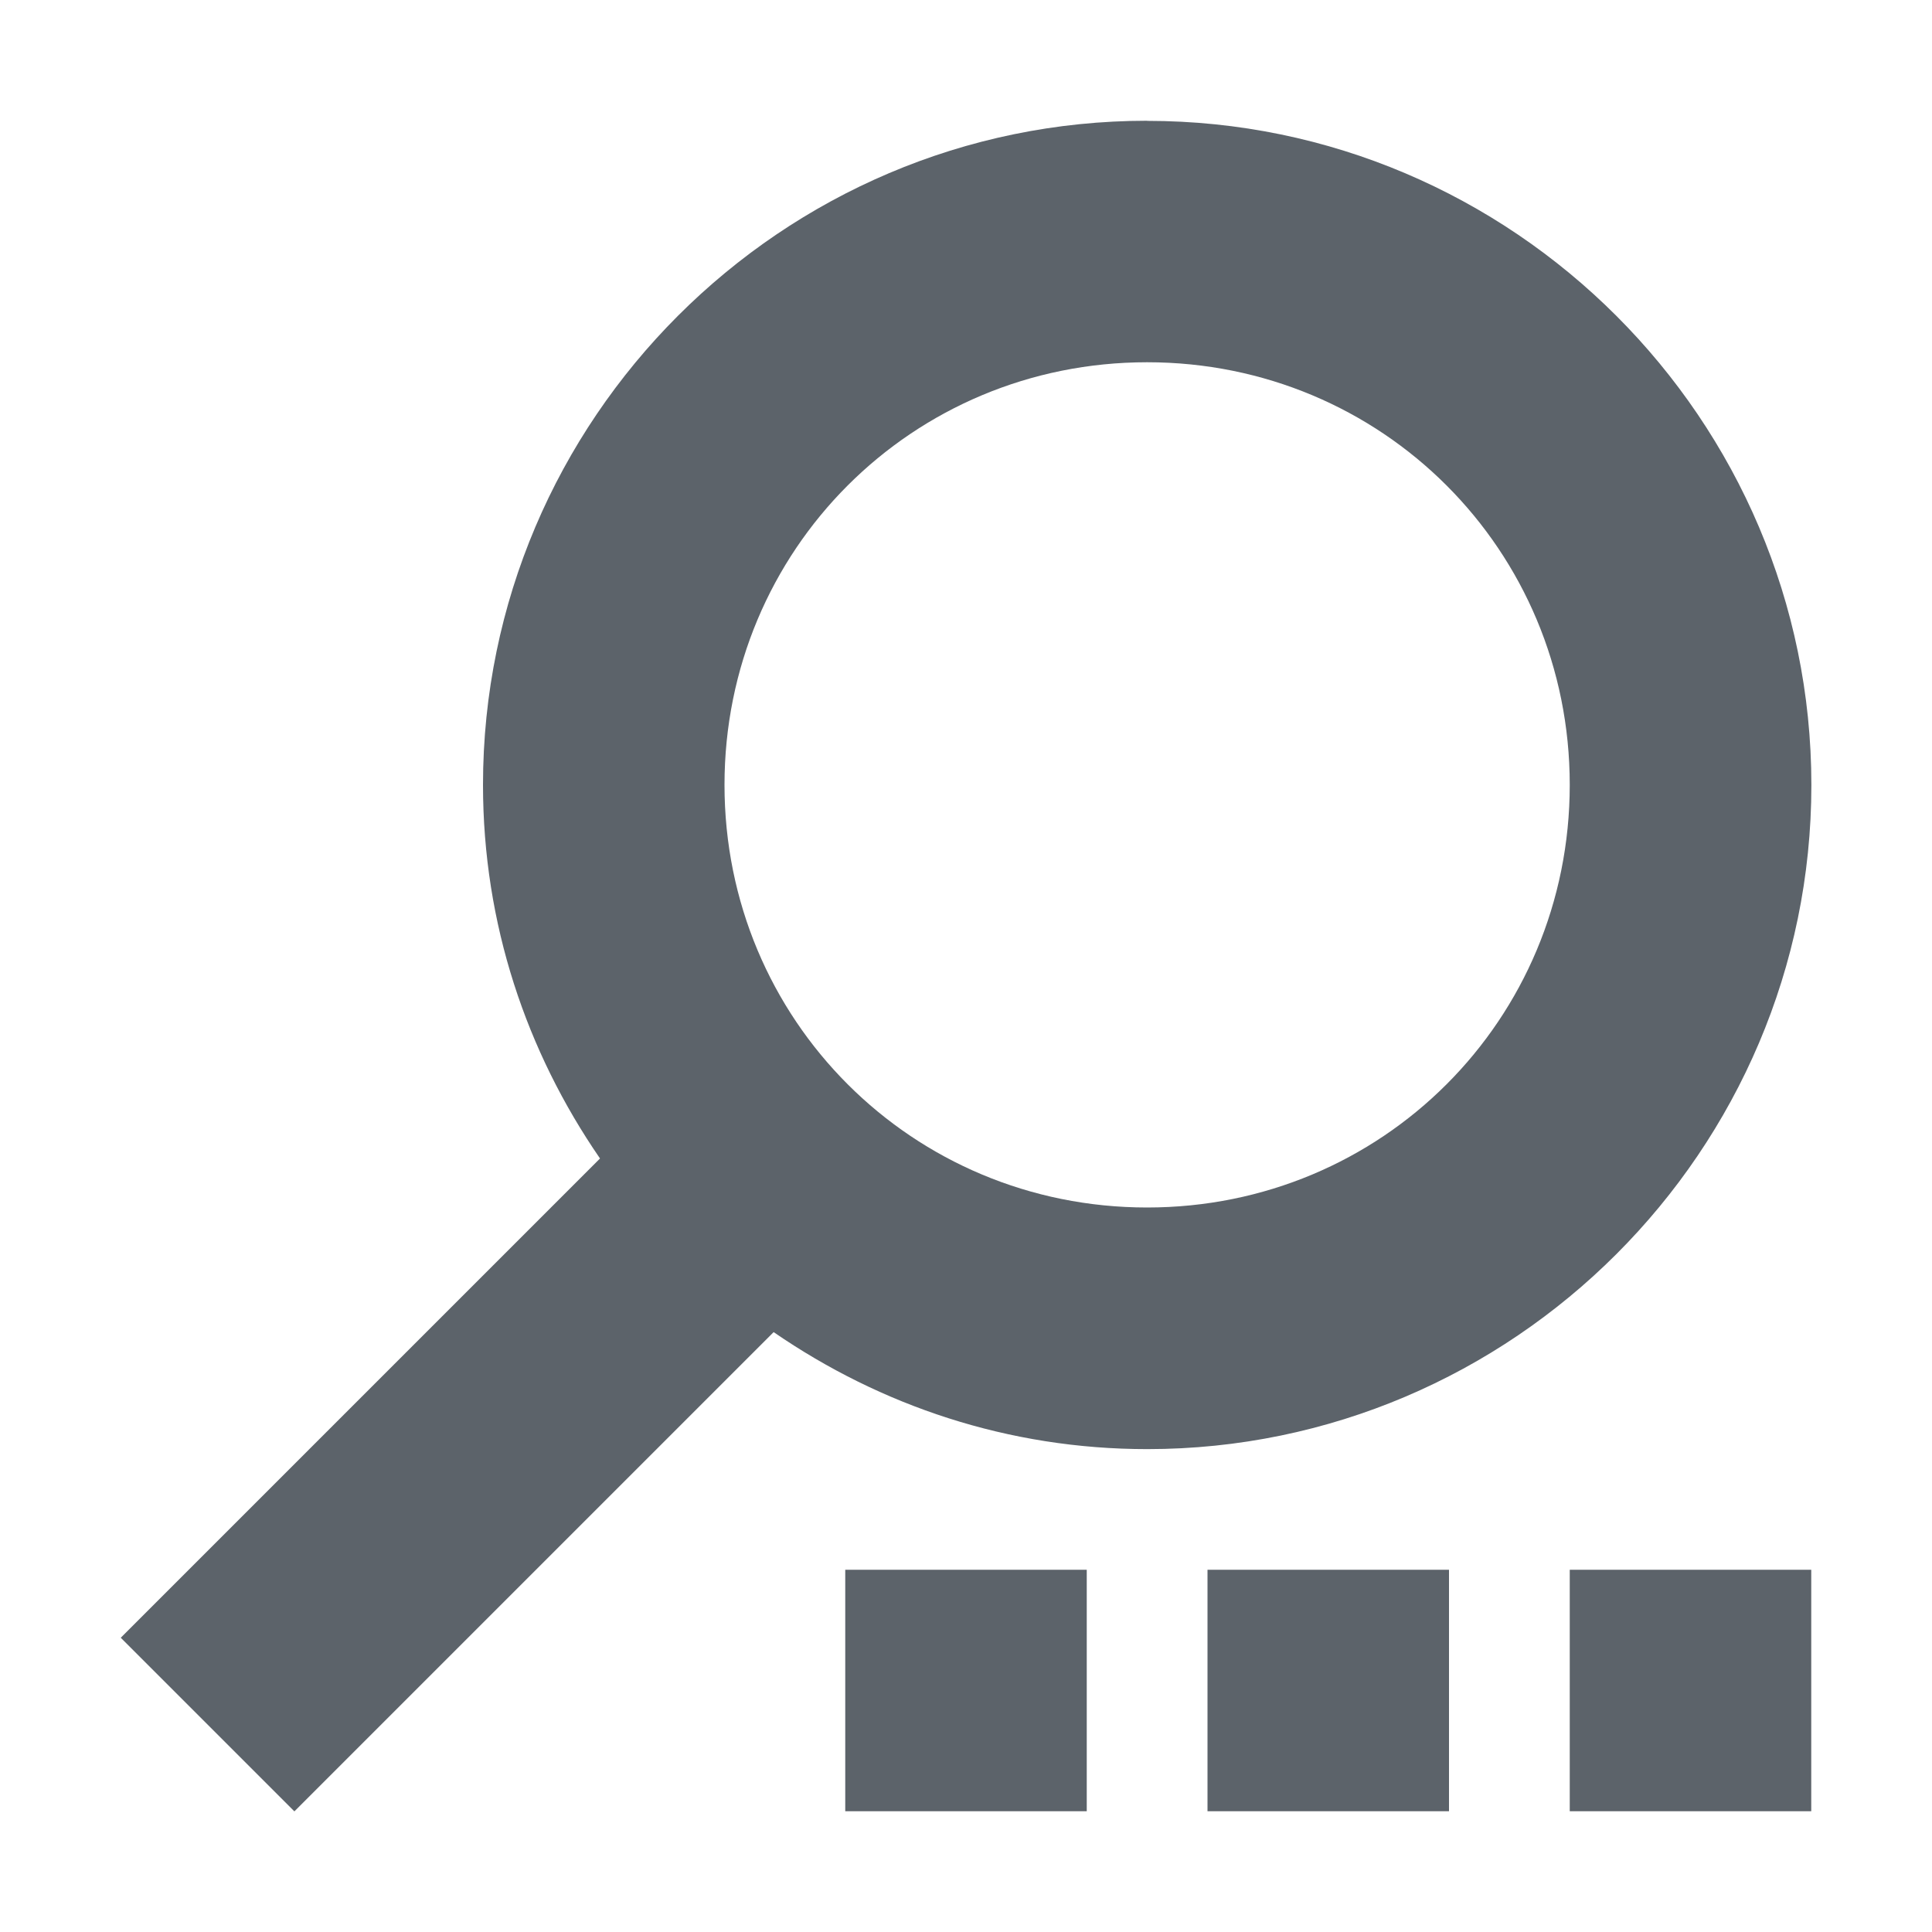 <?xml version="1.0" encoding="UTF-8" standalone="no"?>
<!-- Created with Inkscape (http://www.inkscape.org/) -->

<svg
   xmlns:dc="http://purl.org/dc/elements/1.1/"
   xmlns:cc="http://creativecommons.org/ns#"
   xmlns:rdf="http://www.w3.org/1999/02/22-rdf-syntax-ns#"
   xmlns:svg="http://www.w3.org/2000/svg"
   xmlns="http://www.w3.org/2000/svg"
   xmlns:sodipodi="http://sodipodi.sourceforge.net/DTD/sodipodi-0.dtd"
   xmlns:inkscape="http://www.inkscape.org/namespaces/inkscape"
   width="16"
   height="16"
   id="svg13094"
   version="1.1"
   inkscape:version="0.91+devel r"
   sodipodi:docname="stock_search-and-replace.svg">
  <sodipodi:namedview
     id="base"
     pagecolor="#ffffff"
     bordercolor="#666666"
     borderopacity="1.0"
     inkscape:pageopacity="0.0"
     inkscape:pageshadow="2"
     inkscape:zoom="45.254837"
     inkscape:cx="8.6816576"
     inkscape:cy="8.5056858"
     inkscape:document-units="px"
     inkscape:current-layer="layer1"
     showgrid="true"
     inkscape:snap-bbox="true"
     inkscape:bbox-paths="true"
     inkscape:bbox-nodes="true"
     inkscape:snap-bbox-edge-midpoints="true"
     inkscape:snap-bbox-midpoints="true"
     inkscape:object-paths="true"
     inkscape:snap-intersection-paths="true"
     inkscape:object-nodes="true"
     inkscape:snap-smooth-nodes="true"
     inkscape:snap-midpoints="true"
     inkscape:snap-object-midpoints="true"
     inkscape:snap-center="true"
     showguides="false"
     inkscape:guide-bbox="true"
     inkscape:window-width="1920"
     inkscape:window-height="1033"
     inkscape:window-x="-10"
     inkscape:window-y="25"
     inkscape:window-maximized="1"
     inkscape:snap-global="true"
     fit-margin-top="0"
     fit-margin-left="0"
     fit-margin-right="0"
     fit-margin-bottom="0"
     showborder="true"
     inkscape:showpageshadow="false">
    <sodipodi:guide
       id="guide16149"
       position="7904.389,2222.631"
       orientation="0,1" />
    <sodipodi:guide
       id="guide16151"
       position="7677.246,2173.622"
       orientation="0,1" />
    <sodipodi:guide
       id="guide16153"
       position="7742.961,2198.126"
       orientation="0,1" />
    <sodipodi:guide
       id="guide17725"
       position="7736.532,2117.979"
       orientation="0,1" />
    <sodipodi:guide
       id="guide9456"
       position="8234.03,1726.109"
       orientation="1,0" />
    <sodipodi:guide
       id="guide9458"
       position="8058.28,2091.158"
       orientation="0,1" />
    <sodipodi:guide
       id="guide9468"
       position="7829.511,2036.253"
       orientation="0,1" />
    <sodipodi:guide
       id="guide9470"
       position="7854.03,2057.623"
       orientation="0,1" />
    <sodipodi:guide
       id="guide11159"
       position="7722.03,1771.623"
       orientation="1,0" />
    <sodipodi:guide
       id="guide13980"
       position="8035.062,2035.658"
       orientation="1,0" />
    <sodipodi:guide
       orientation="0,1"
       position="6181.03,660.623"
       id="guide3972" />
    <sodipodi:guide
       orientation="1,0"
       position="6361.03,532.623"
       id="guide3974" />
    <sodipodi:guide
       orientation="0,1"
       position="6055.03,297.623"
       id="guide3976" />
    <sodipodi:guide
       orientation="1,0"
       position="6028.03,438.623"
       id="guide3978" />
    <sodipodi:guide
       orientation="1,0"
       position="1377.801,1903.623"
       id="guide4287" />
    <sodipodi:guide
       orientation="0,1"
       position="1377.801,1903.623"
       id="guide4289" />
    <inkscape:grid
       type="xygrid"
       id="grid3383"
       empspacing="5"
       visible="true"
       enabled="true"
       snapvisiblegridlinesonly="true"
       originx="2.3248193e-05px"
       originy="605.994px" />
    <sodipodi:guide
       orientation="-0.707,0.707"
       position="26.625,8.057"
       id="guide3190" />
    <sodipodi:guide
       orientation="1,0"
       position="22,-0.006"
       id="guide3192" />
  </sodipodi:namedview>
  <defs
     id="defs13096" />
  <g
     transform="translate(9368.675,-2078.556)"
     id="layer1"
     inkscape:groupmode="layer"
     inkscape:label="Camada 1">
    <path
       inkscape:connector-curvature="0"
       style="color:#000000;font-style:normal;font-variant:normal;font-weight:normal;font-stretch:normal;font-size:medium;line-height:normal;font-family:Sans;-inkscape-font-specification:Sans;text-indent:0;text-align:start;text-decoration:none;text-decoration-line:none;letter-spacing:normal;word-spacing:normal;text-transform:none;direction:ltr;block-progression:tb;writing-mode:lr-tb;baseline-shift:baseline;text-anchor:start;display:inline;overflow:visible;visibility:visible;fill:#27303a;fill-opacity:0.753;stroke:none;stroke-width:2;marker:none;enable-background:accumulate"
       d="m -9359.175,2079.556 c -3.027,0 -5.5,2.473 -5.5,5.5 0,1.15 0.359,2.208 0.969,3.094 l -3.969,3.969 1.438,1.438 3.969,-3.969 c 0.885,0.609 1.943,0.969 3.094,0.969 3.027,0 5.5,-2.473 5.5,-5.5 0,-3.027 -2.473,-5.5 -5.5,-5.5 z m 0,2 c 1.946,0 3.5,1.554 3.5,3.5 0,1.946 -1.554,3.5 -3.5,3.5 -1.946,0 -3.5,-1.554 -3.5,-3.5 0,-1.946 1.554,-3.5 3.5,-3.5 z m -2.5,10 0,2 2,0 0,-2 -2,0 z m 3,0 0,2 2,0 0,-2 -2,0 z m 3,0 0,2 2,0 0,-2 -2,0 z"
       id="path3007" />
  </g>
</svg>
